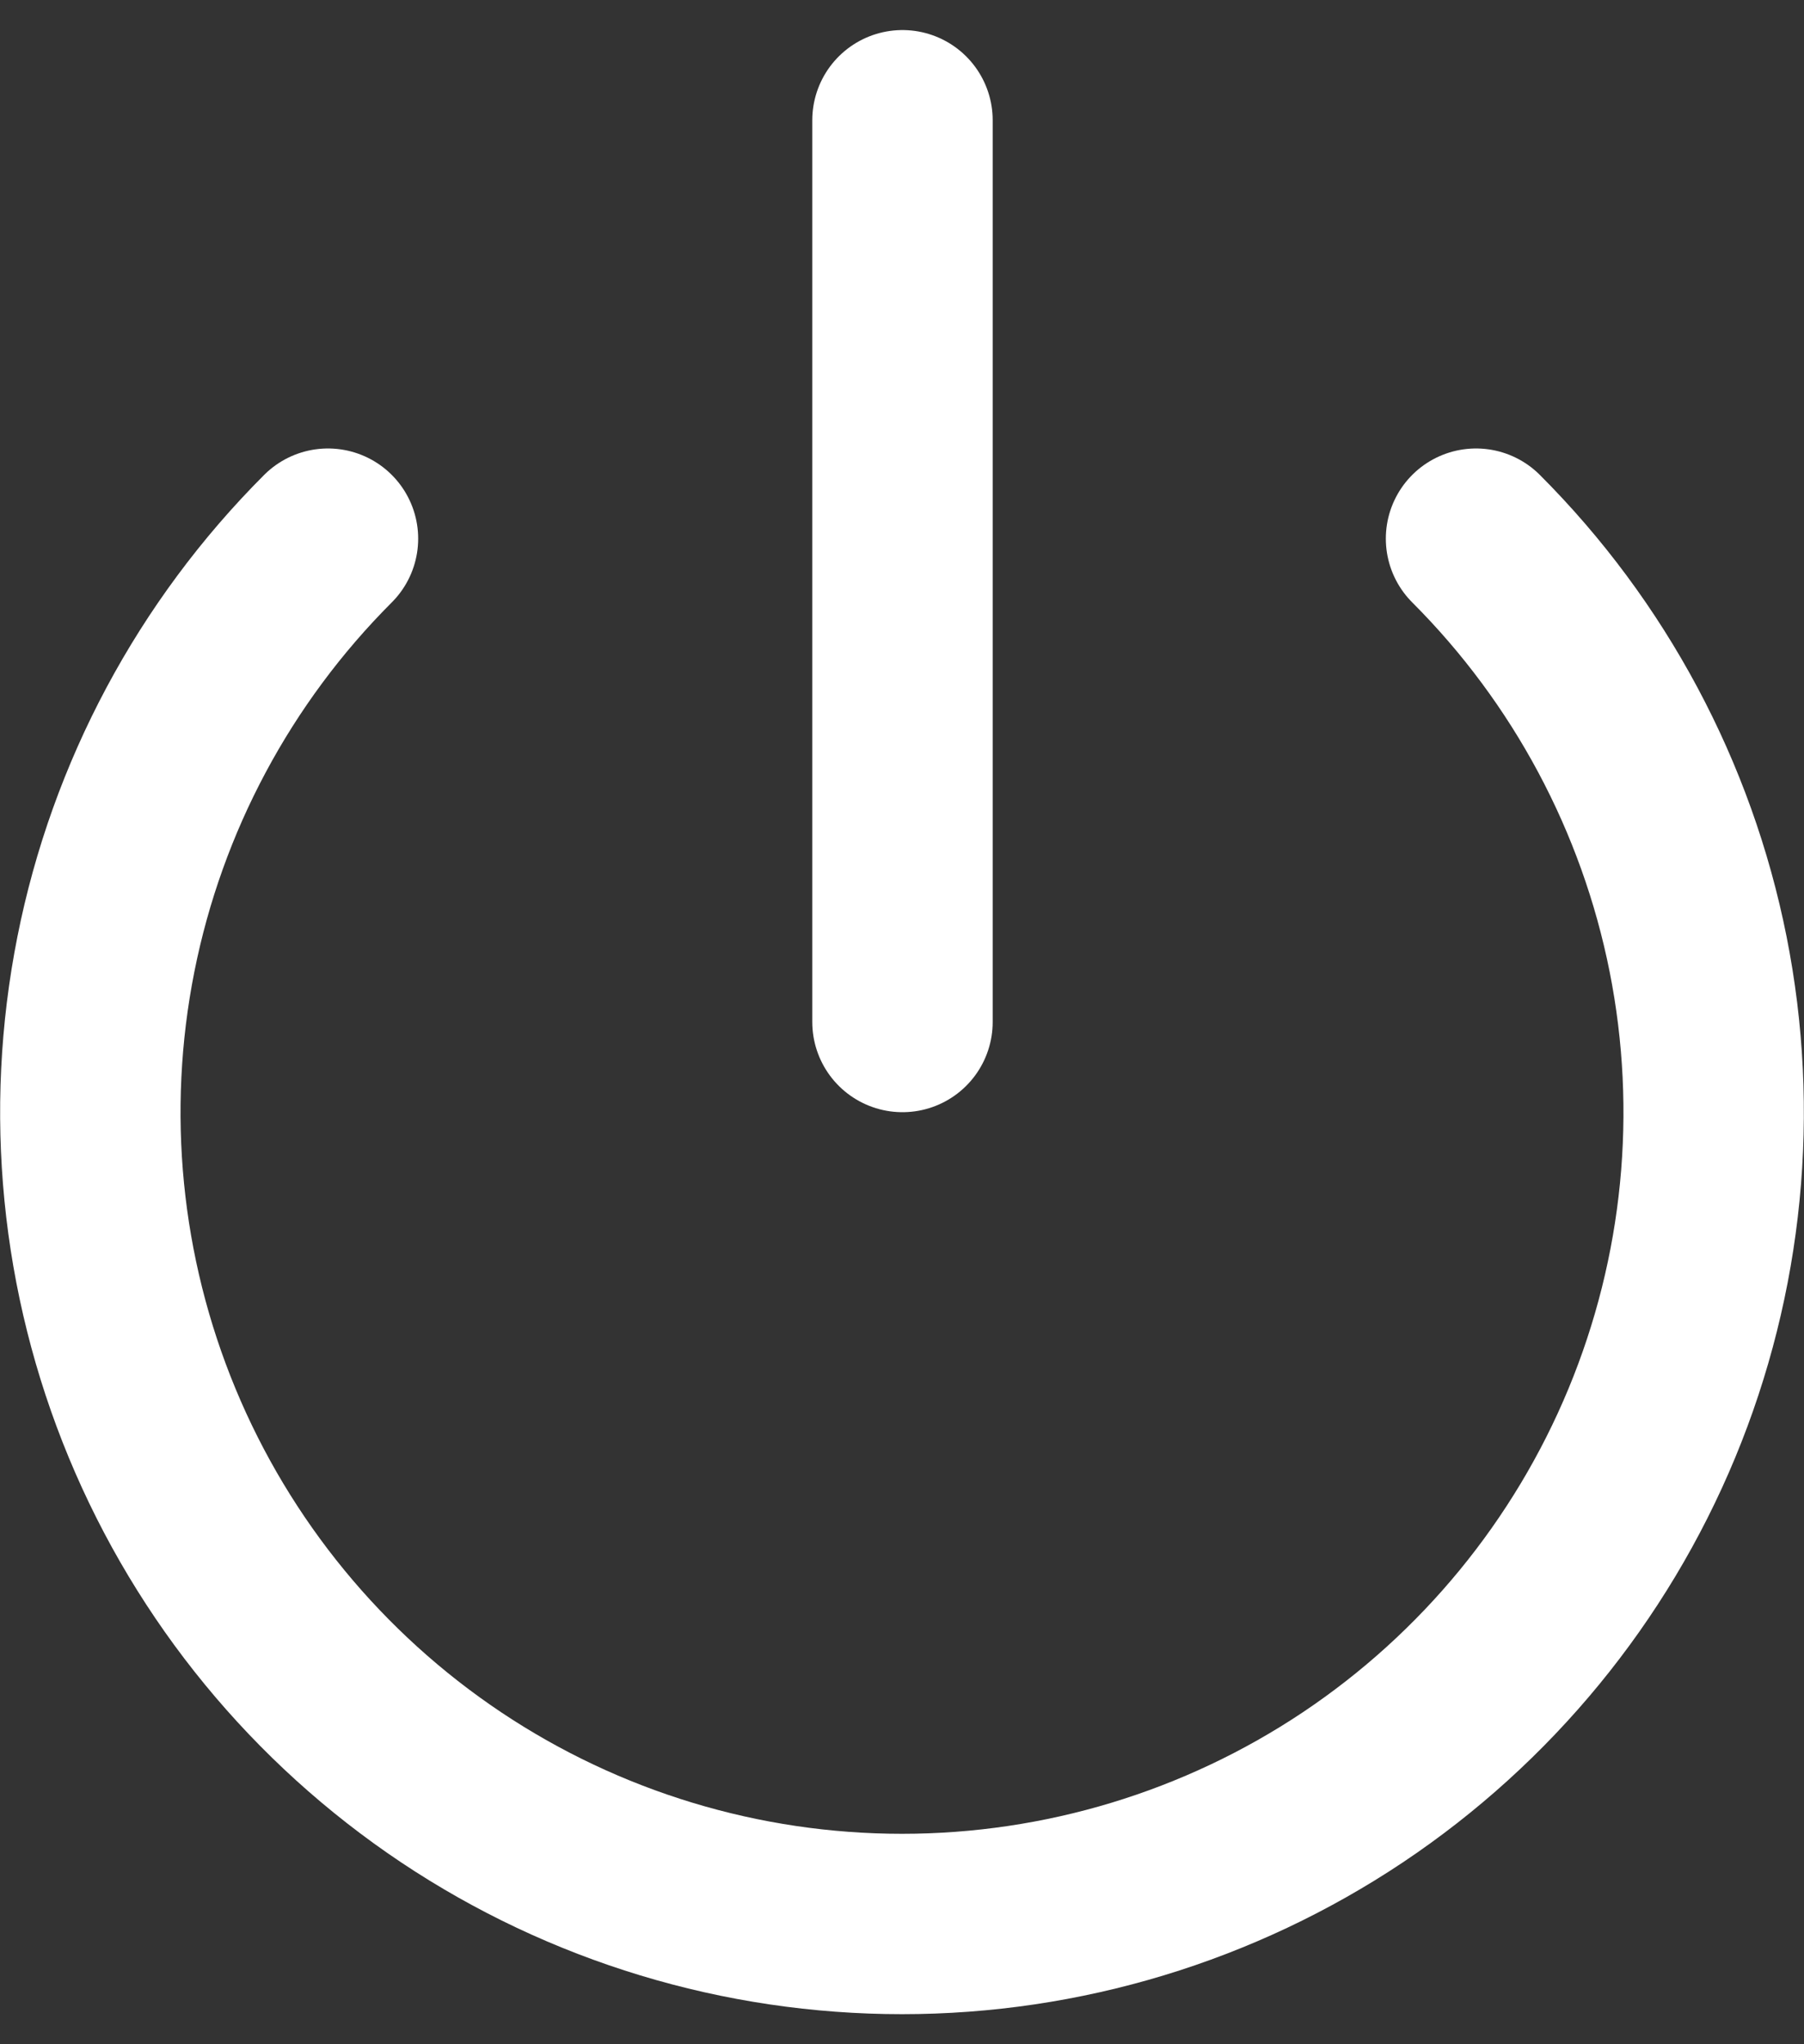 <svg width="30" height="34" viewBox="0 0 30 34" fill="none" xmlns="http://www.w3.org/2000/svg">
<rect x="0" y="0" width="30" height="34" fill="#333333" stroke="none"/>
<g clip-path="url(#clip0_23_20)">
<path d="M24.546 8.959C26.433 10.847 27.718 13.252 28.239 15.87C28.759 18.488 28.492 21.202 27.47 23.669C26.448 26.135 24.718 28.242 22.499 29.726C20.279 31.209 17.669 32 15 32C12.331 32 9.721 31.209 7.501 29.726C5.282 28.242 3.552 26.135 2.53 23.669C1.508 21.202 1.241 18.488 1.761 15.87C2.281 13.252 3.567 10.847 5.454 8.959" stroke="white" stroke-width="3" stroke-linecap="round" stroke-linejoin="round"/>
<path d="M15.008 2V16.998" stroke="white" stroke-width="3" stroke-linecap="round" stroke-linejoin="round"/>
</g>
<defs>
<clipPath id="clip0_23_20">
<rect width="30" height="34" fill="white"/>
</clipPath>
</defs>
</svg>

